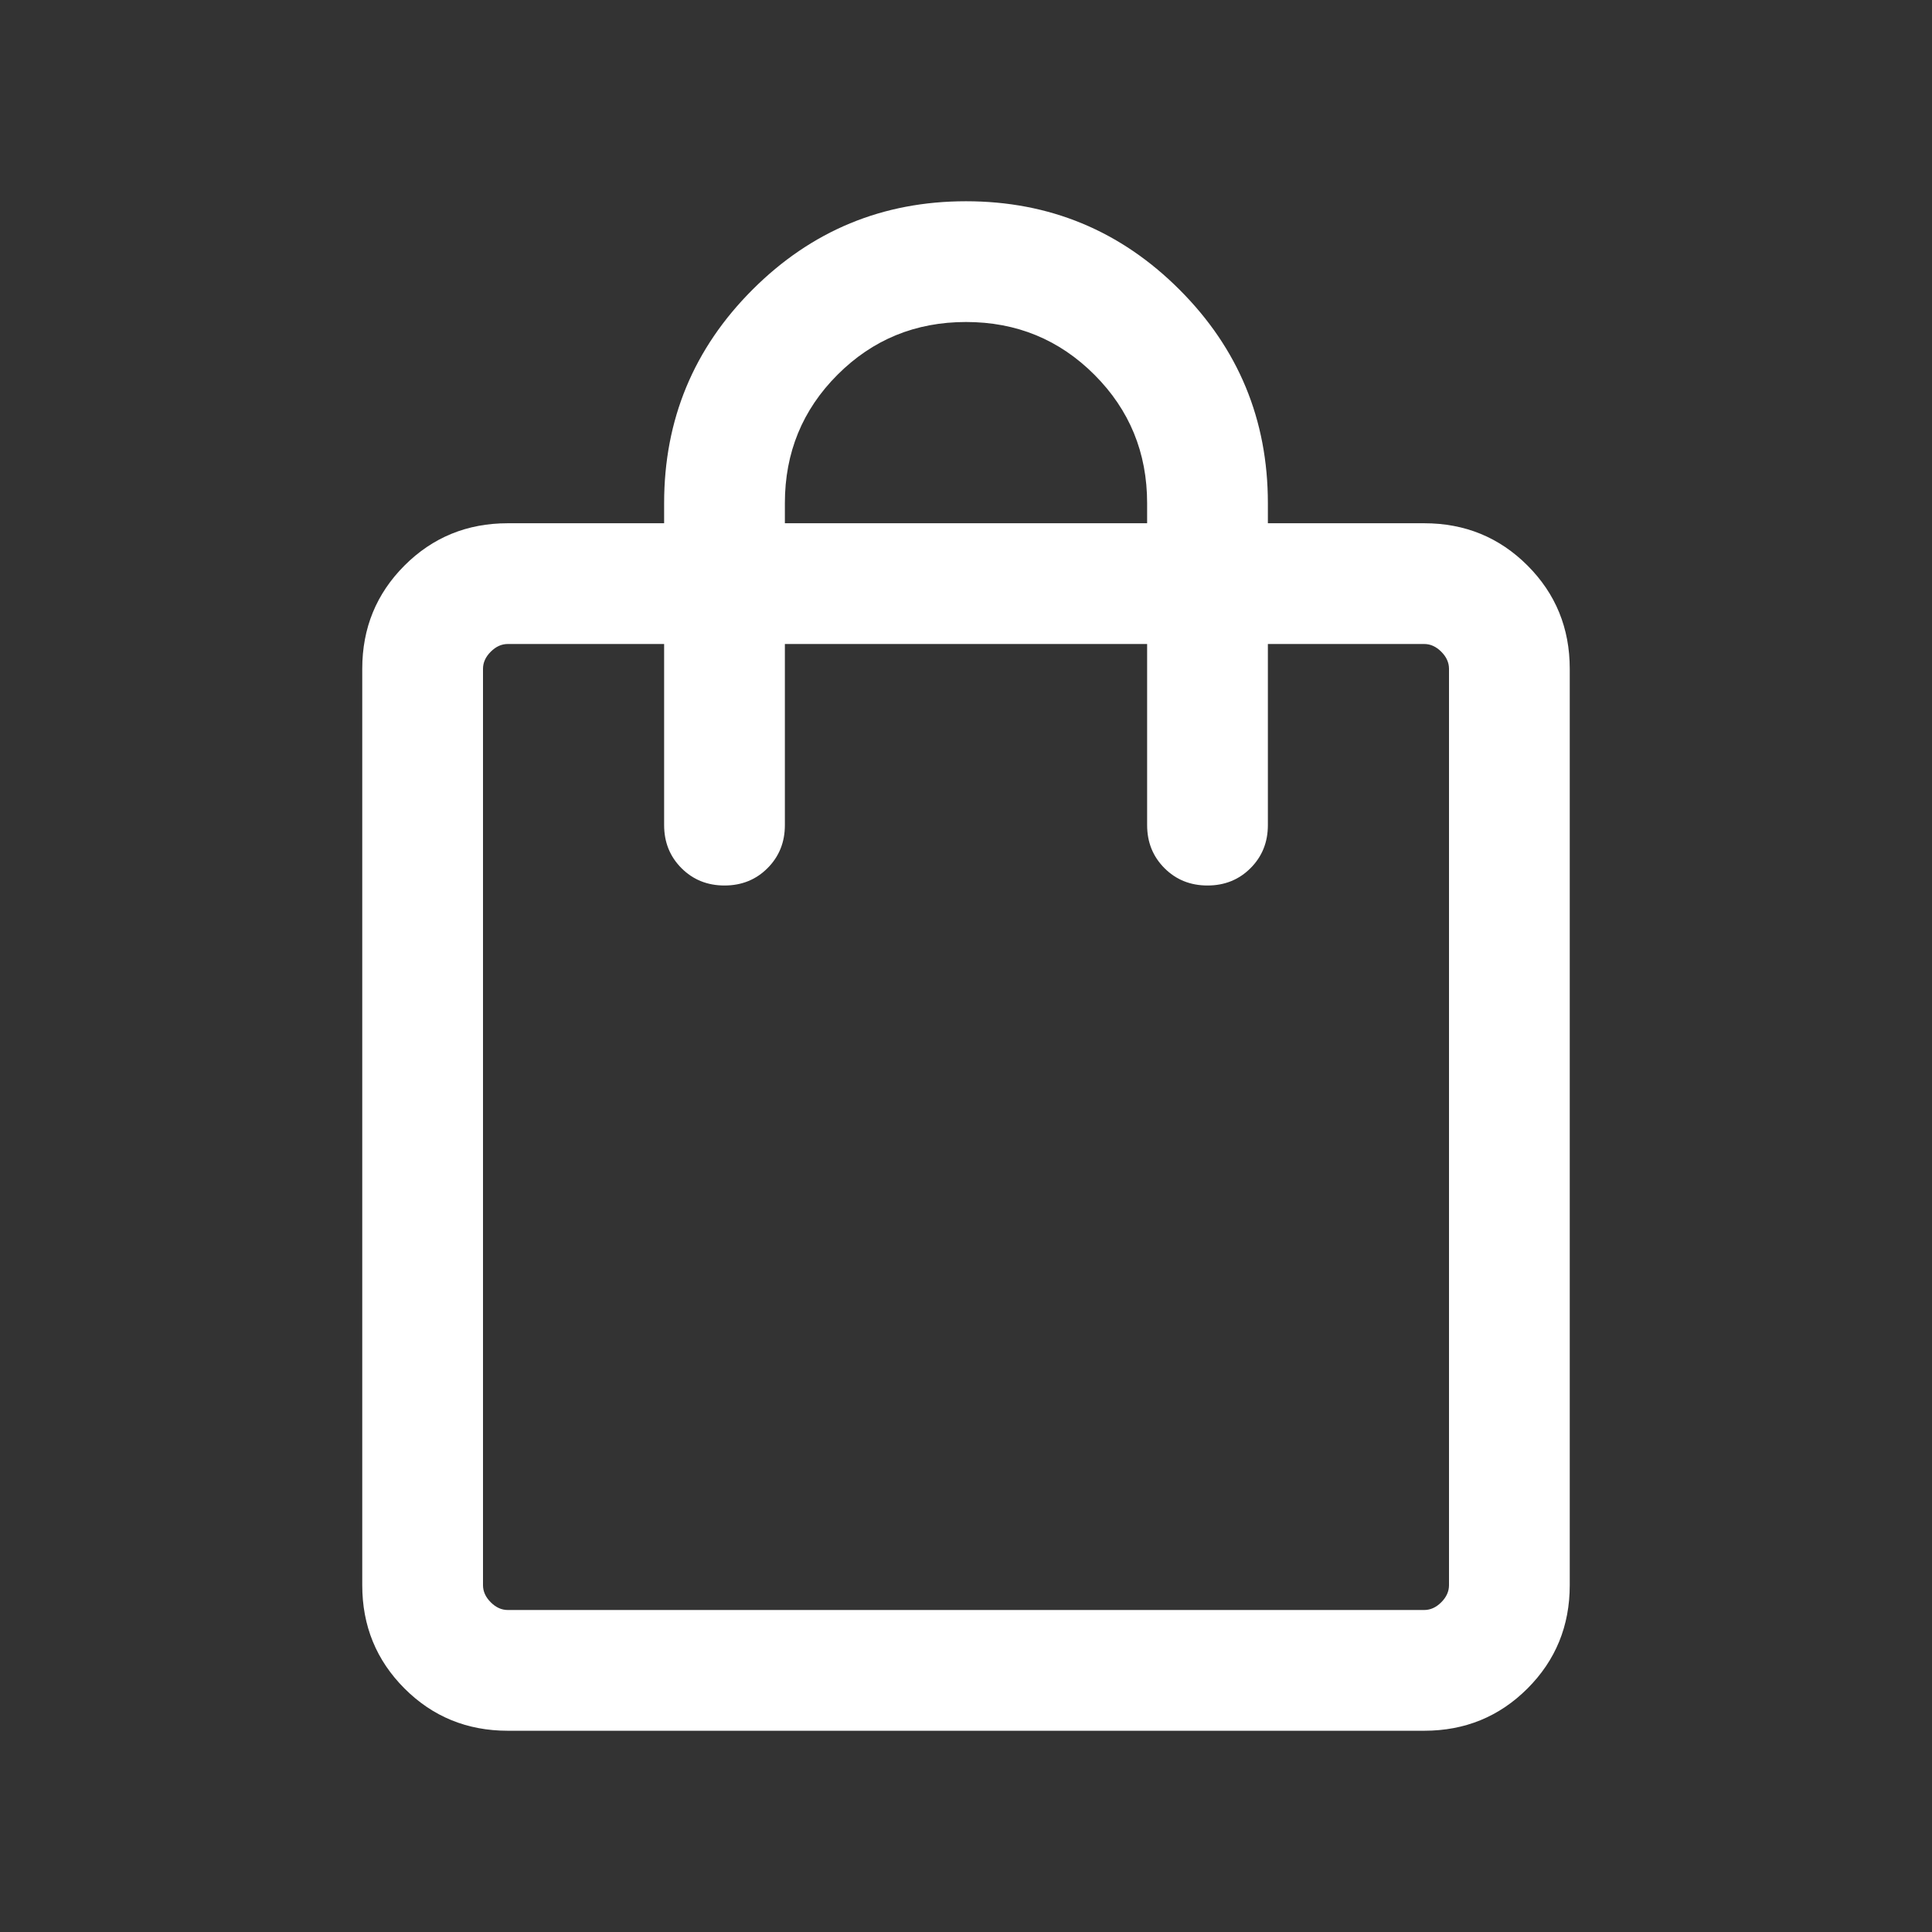 <svg width="24" height="24" viewBox="0 0 24 24" fill="none" xmlns="http://www.w3.org/2000/svg" xmlns:xlink="http://www.w3.org/1999/xlink">
	<rect x="0" y="0" width="24" height="24" fill="#333333" stroke="none"/>
	<desc>
			Created with Pixso.
	</desc>
	<defs/>
	<mask id="mask15_28604" mask-type="alpha" maskUnits="userSpaceOnUse" x="0" y="0" width="24" height="24">
		<rect id="Bounding box" width="24" height="24" fill="#D9D9D9" fill-opacity="1"/>
	</mask>
	<g mask="url(#mask15_28604)">
		<path id="Icon" d="M6.308 21.5C5.803 21.5 5.375 21.325 5.025 20.975C4.675 20.625 4.5 20.197 4.5 19.692L4.5 8.308C4.5 7.803 4.675 7.375 5.025 7.025C5.375 6.675 5.803 6.5 6.308 6.5L8.25 6.5L8.25 6.25C8.25 5.214 8.616 4.33 9.348 3.598C10.08 2.866 10.964 2.5 12 2.5C13.036 2.5 13.92 2.866 14.652 3.598C15.384 4.33 15.75 5.214 15.75 6.25L15.75 6.5L17.692 6.5C18.197 6.5 18.625 6.675 18.975 7.025C19.325 7.375 19.5 7.803 19.5 8.308L19.5 19.692C19.5 20.197 19.325 20.625 18.975 20.975C18.625 21.325 18.197 21.5 17.692 21.5L6.308 21.5ZM6.308 20L17.692 20C17.77 20 17.84 19.968 17.904 19.904C17.968 19.84 18 19.769 18 19.692L18 8.308C18 8.231 17.968 8.16 17.904 8.096C17.84 8.032 17.77 8 17.692 8L15.75 8L15.75 10.25C15.75 10.463 15.678 10.641 15.534 10.785C15.391 10.928 15.213 11 15 11C14.787 11 14.609 10.928 14.466 10.785C14.322 10.641 14.25 10.463 14.25 10.25L14.25 8L9.75 8L9.75 10.25C9.75 10.463 9.678 10.641 9.534 10.785C9.391 10.928 9.213 11 9 11C8.787 11 8.609 10.928 8.466 10.785C8.322 10.641 8.25 10.463 8.25 10.25L8.25 8L6.308 8C6.23 8 6.16 8.032 6.096 8.096C6.032 8.16 6 8.231 6 8.308L6 19.692C6 19.769 6.032 19.84 6.096 19.904C6.16 19.968 6.23 20 6.308 20ZM9.75 6.5L14.25 6.5L14.25 6.25C14.25 5.623 14.031 5.091 13.595 4.655C13.158 4.218 12.627 4 12 4C11.373 4 10.841 4.218 10.404 4.655C9.968 5.091 9.75 5.623 9.75 6.25L9.75 6.5Z" fill="#FFFFFF" fill-opacity="1" fill-rule="nonzero"/>
	</g>
</svg>
